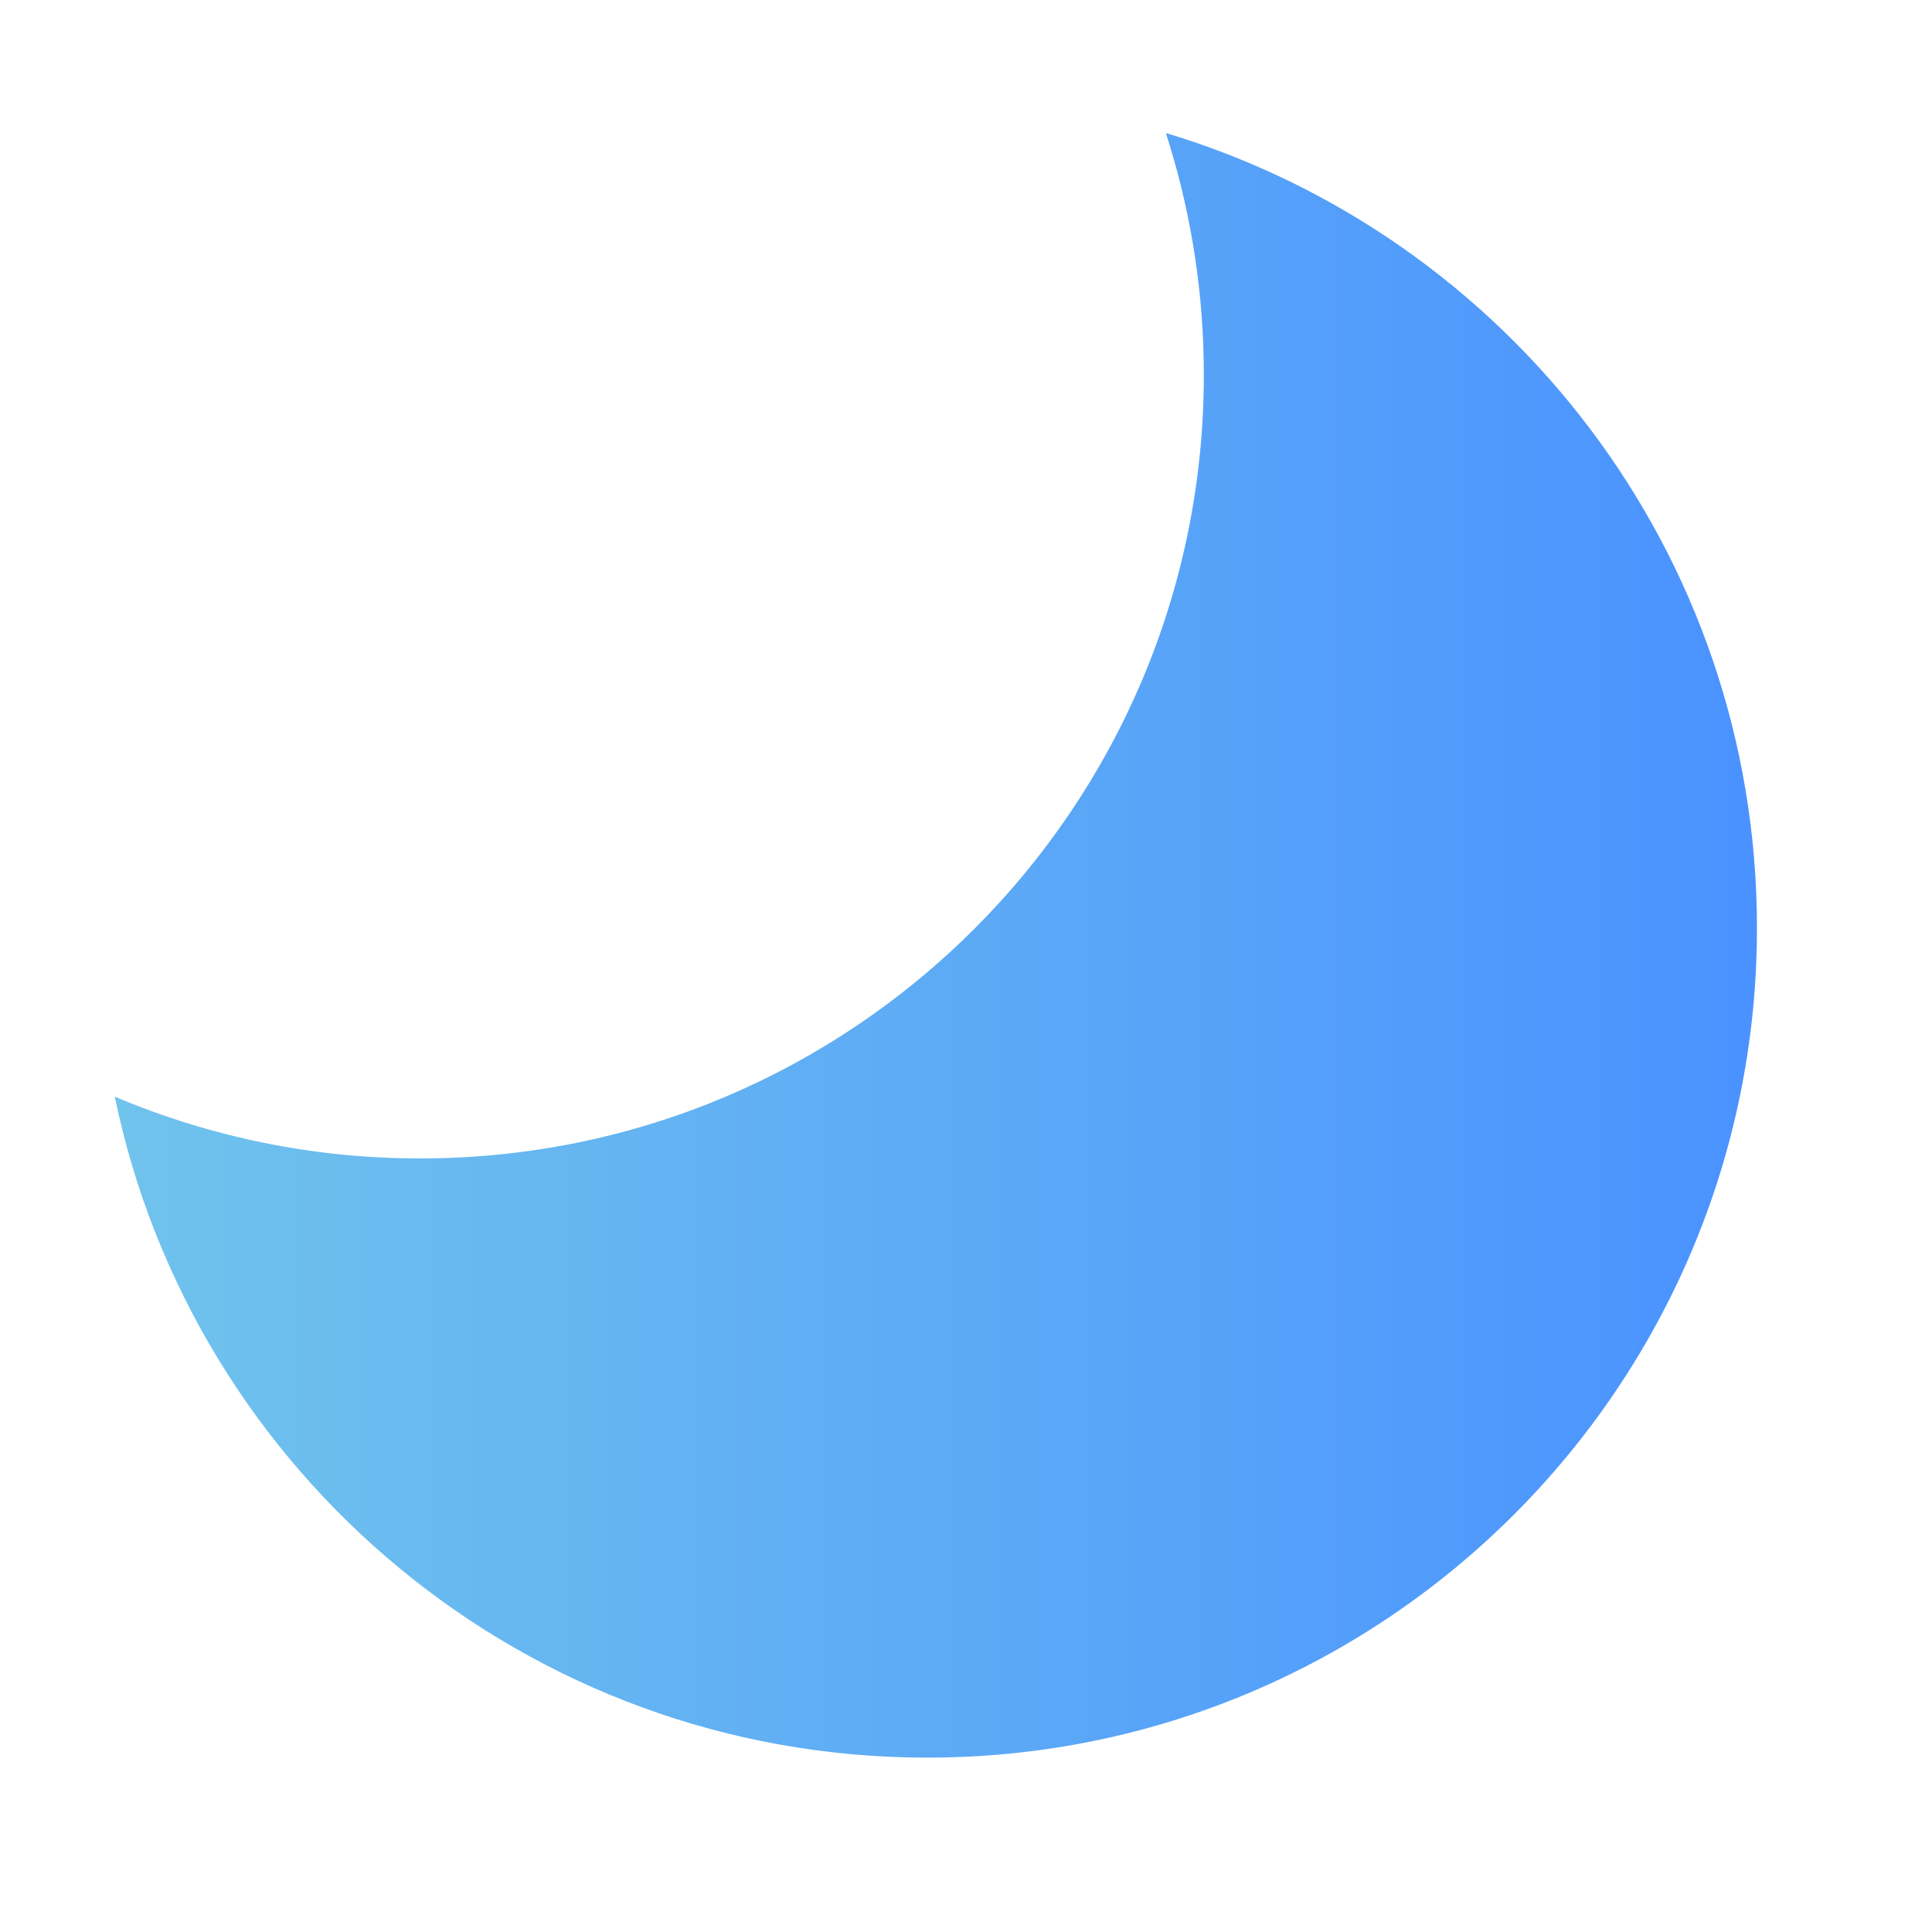 <svg xmlns="http://www.w3.org/2000/svg" xmlns:xlink="http://www.w3.org/1999/xlink" fill="none" version="1.1" width="20" height="20" viewBox="0 0 20 20"><defs><clipPath id="master_svg0_1296_35903/1192_15442"><rect x="0" y="0" width="20" height="20" rx="0"/></clipPath><linearGradient x1="0" y1="0.5" x2="1" y2="0.5" id="master_svg1_20_20916"><stop offset="0%" stop-color="#70C3EC" stop-opacity="1"/><stop offset="100%" stop-color="#4A92FF" stop-opacity="1"/></linearGradient></defs><g clip-path="url(#master_svg0_1296_35903/1192_15442)"><g><path d="M12.069,1.377C15.608,2.439,18.188,5.721,18.188,9.606C18.188,14.349,14.342,18.195,9.599,18.195C5.453,18.195,1.994,15.258,1.188,11.352C2.188,11.776,3.264,11.993,4.35,11.992C8.83,11.992,12.462,8.36,12.462,3.88C12.462,3.056,12.339,2.261,12.111,1.512L12.069,1.377Z" fill="url(#master_svg1_20_20916)" fill-opacity="1"/></g></g></svg>
